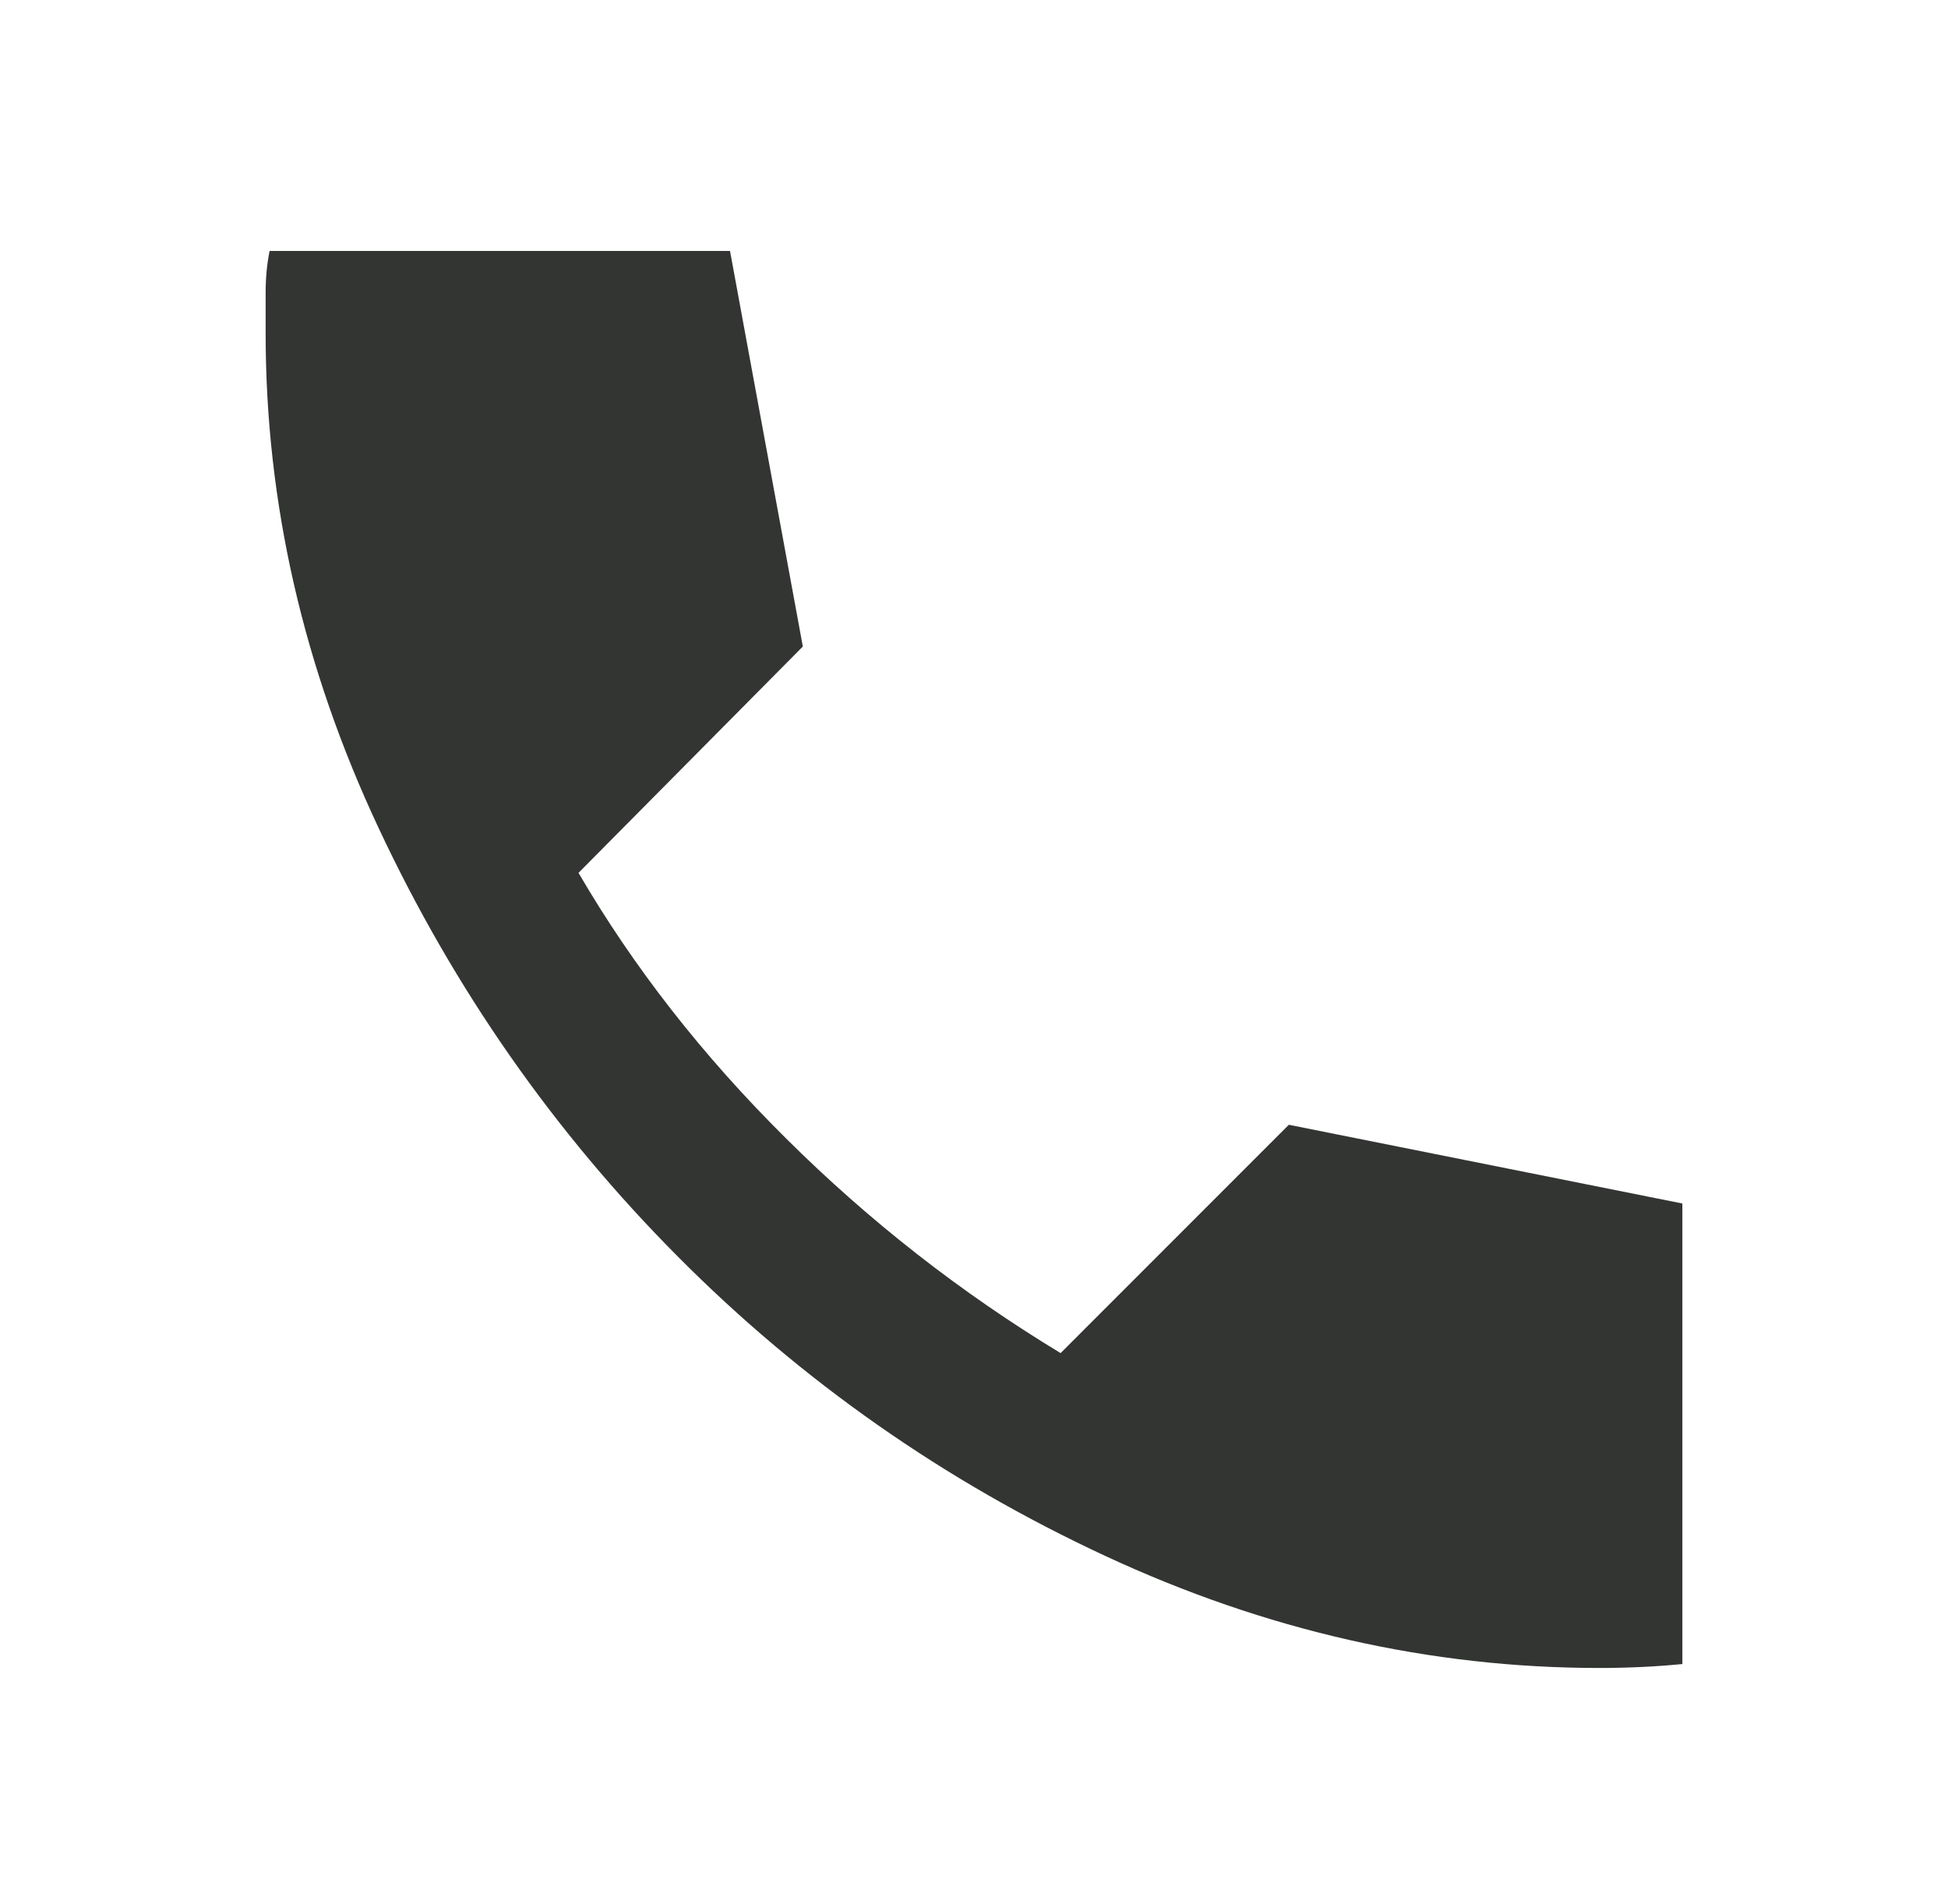 <svg width="44" height="43" viewBox="0 0 44 43" fill="none" xmlns="http://www.w3.org/2000/svg">
<path d="M36.133 37.667C32.311 37.667 28.586 36.822 24.957 35.133C21.326 33.444 18.111 31.193 15.312 28.378C12.511 25.563 10.26 22.34 8.557 18.71C6.852 15.081 6 11.356 6 7.533V6.6C6 6.274 6.03 5.963 6.089 5.667H16.489L18.134 14.6L13.067 19.711C14.311 21.845 15.874 23.845 17.757 25.711C19.637 27.578 21.704 29.193 23.956 30.556L29.111 25.4L38 27.178V37.578C37.704 37.607 37.393 37.63 37.067 37.645C36.741 37.66 36.43 37.667 36.133 37.667Z" fill="#333533"/>
</svg>
